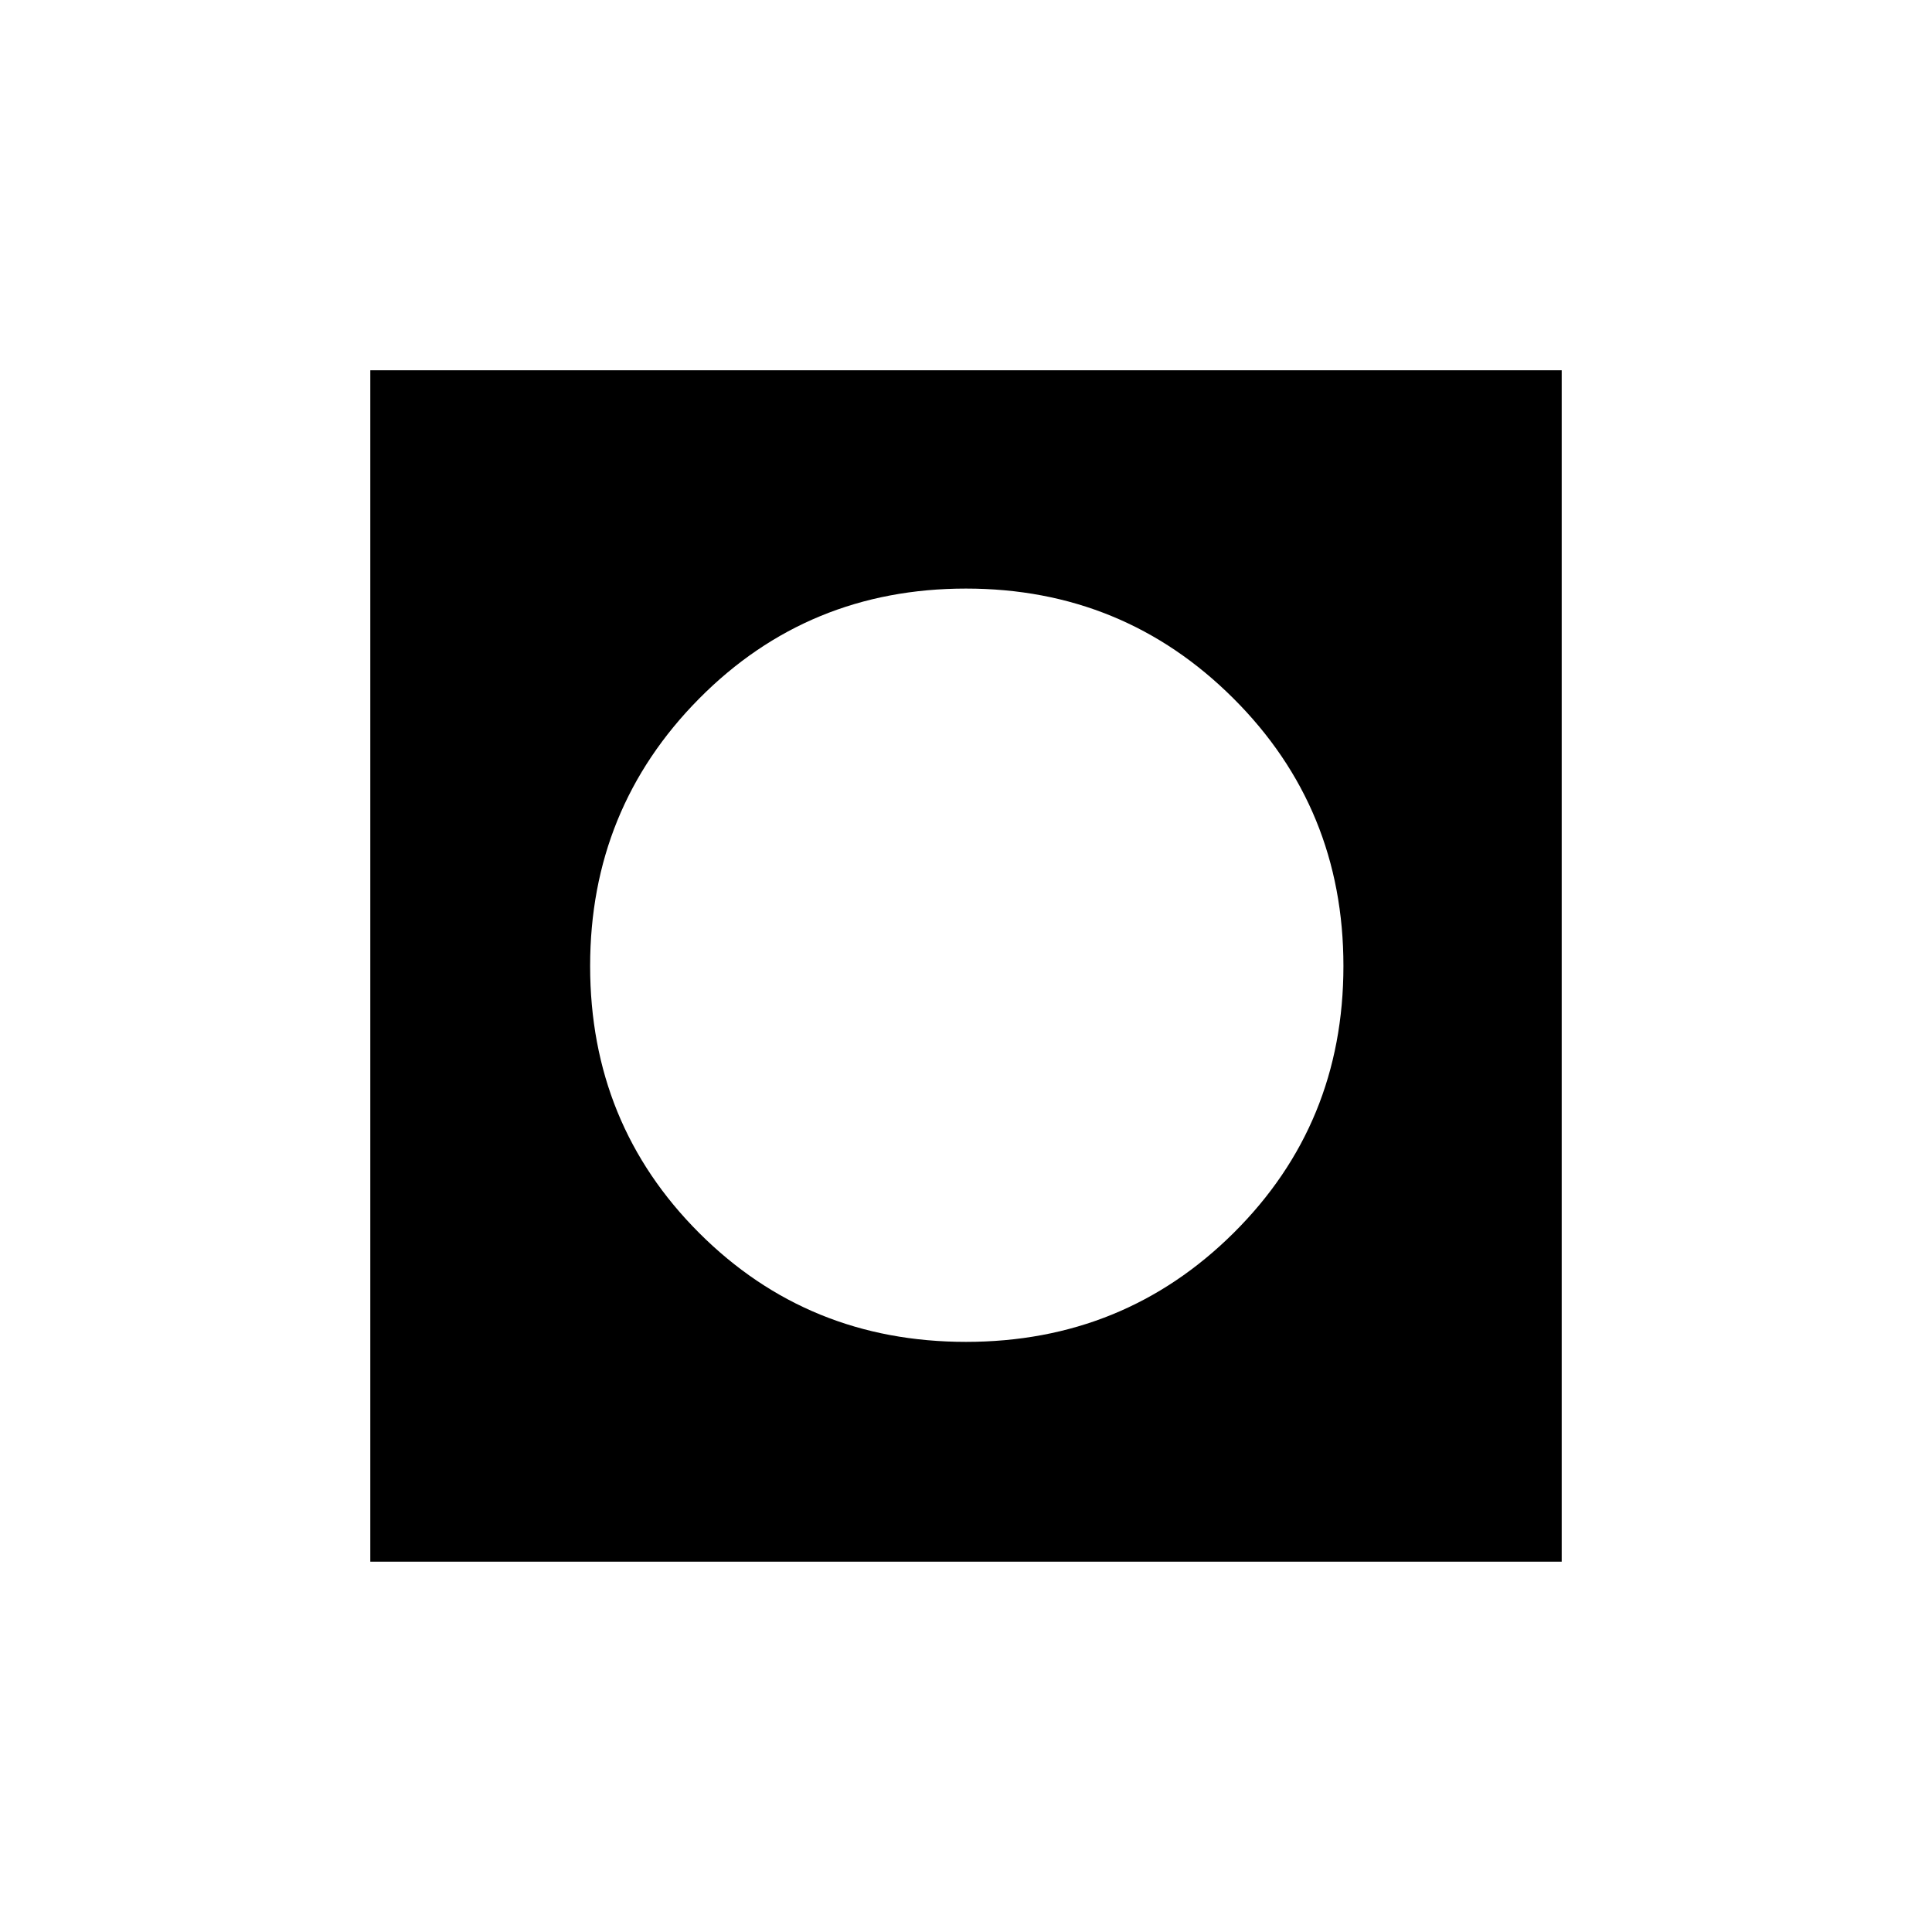 <svg xmlns="http://www.w3.org/2000/svg" height="20" viewBox="0 -960 960 960" width="20"><path d="M184-184v-592h592v592H184Zm296-109.23q78.46 0 133-54.15 54.54-54.16 54.54-132.62 0-78.46-54.7-133-54.7-54.54-132.84-54.54-78.46 0-132.62 54.7-54.15 54.7-54.15 132.84 0 78.46 54.15 132.62 54.16 54.15 132.62 54.15Z"/></svg>